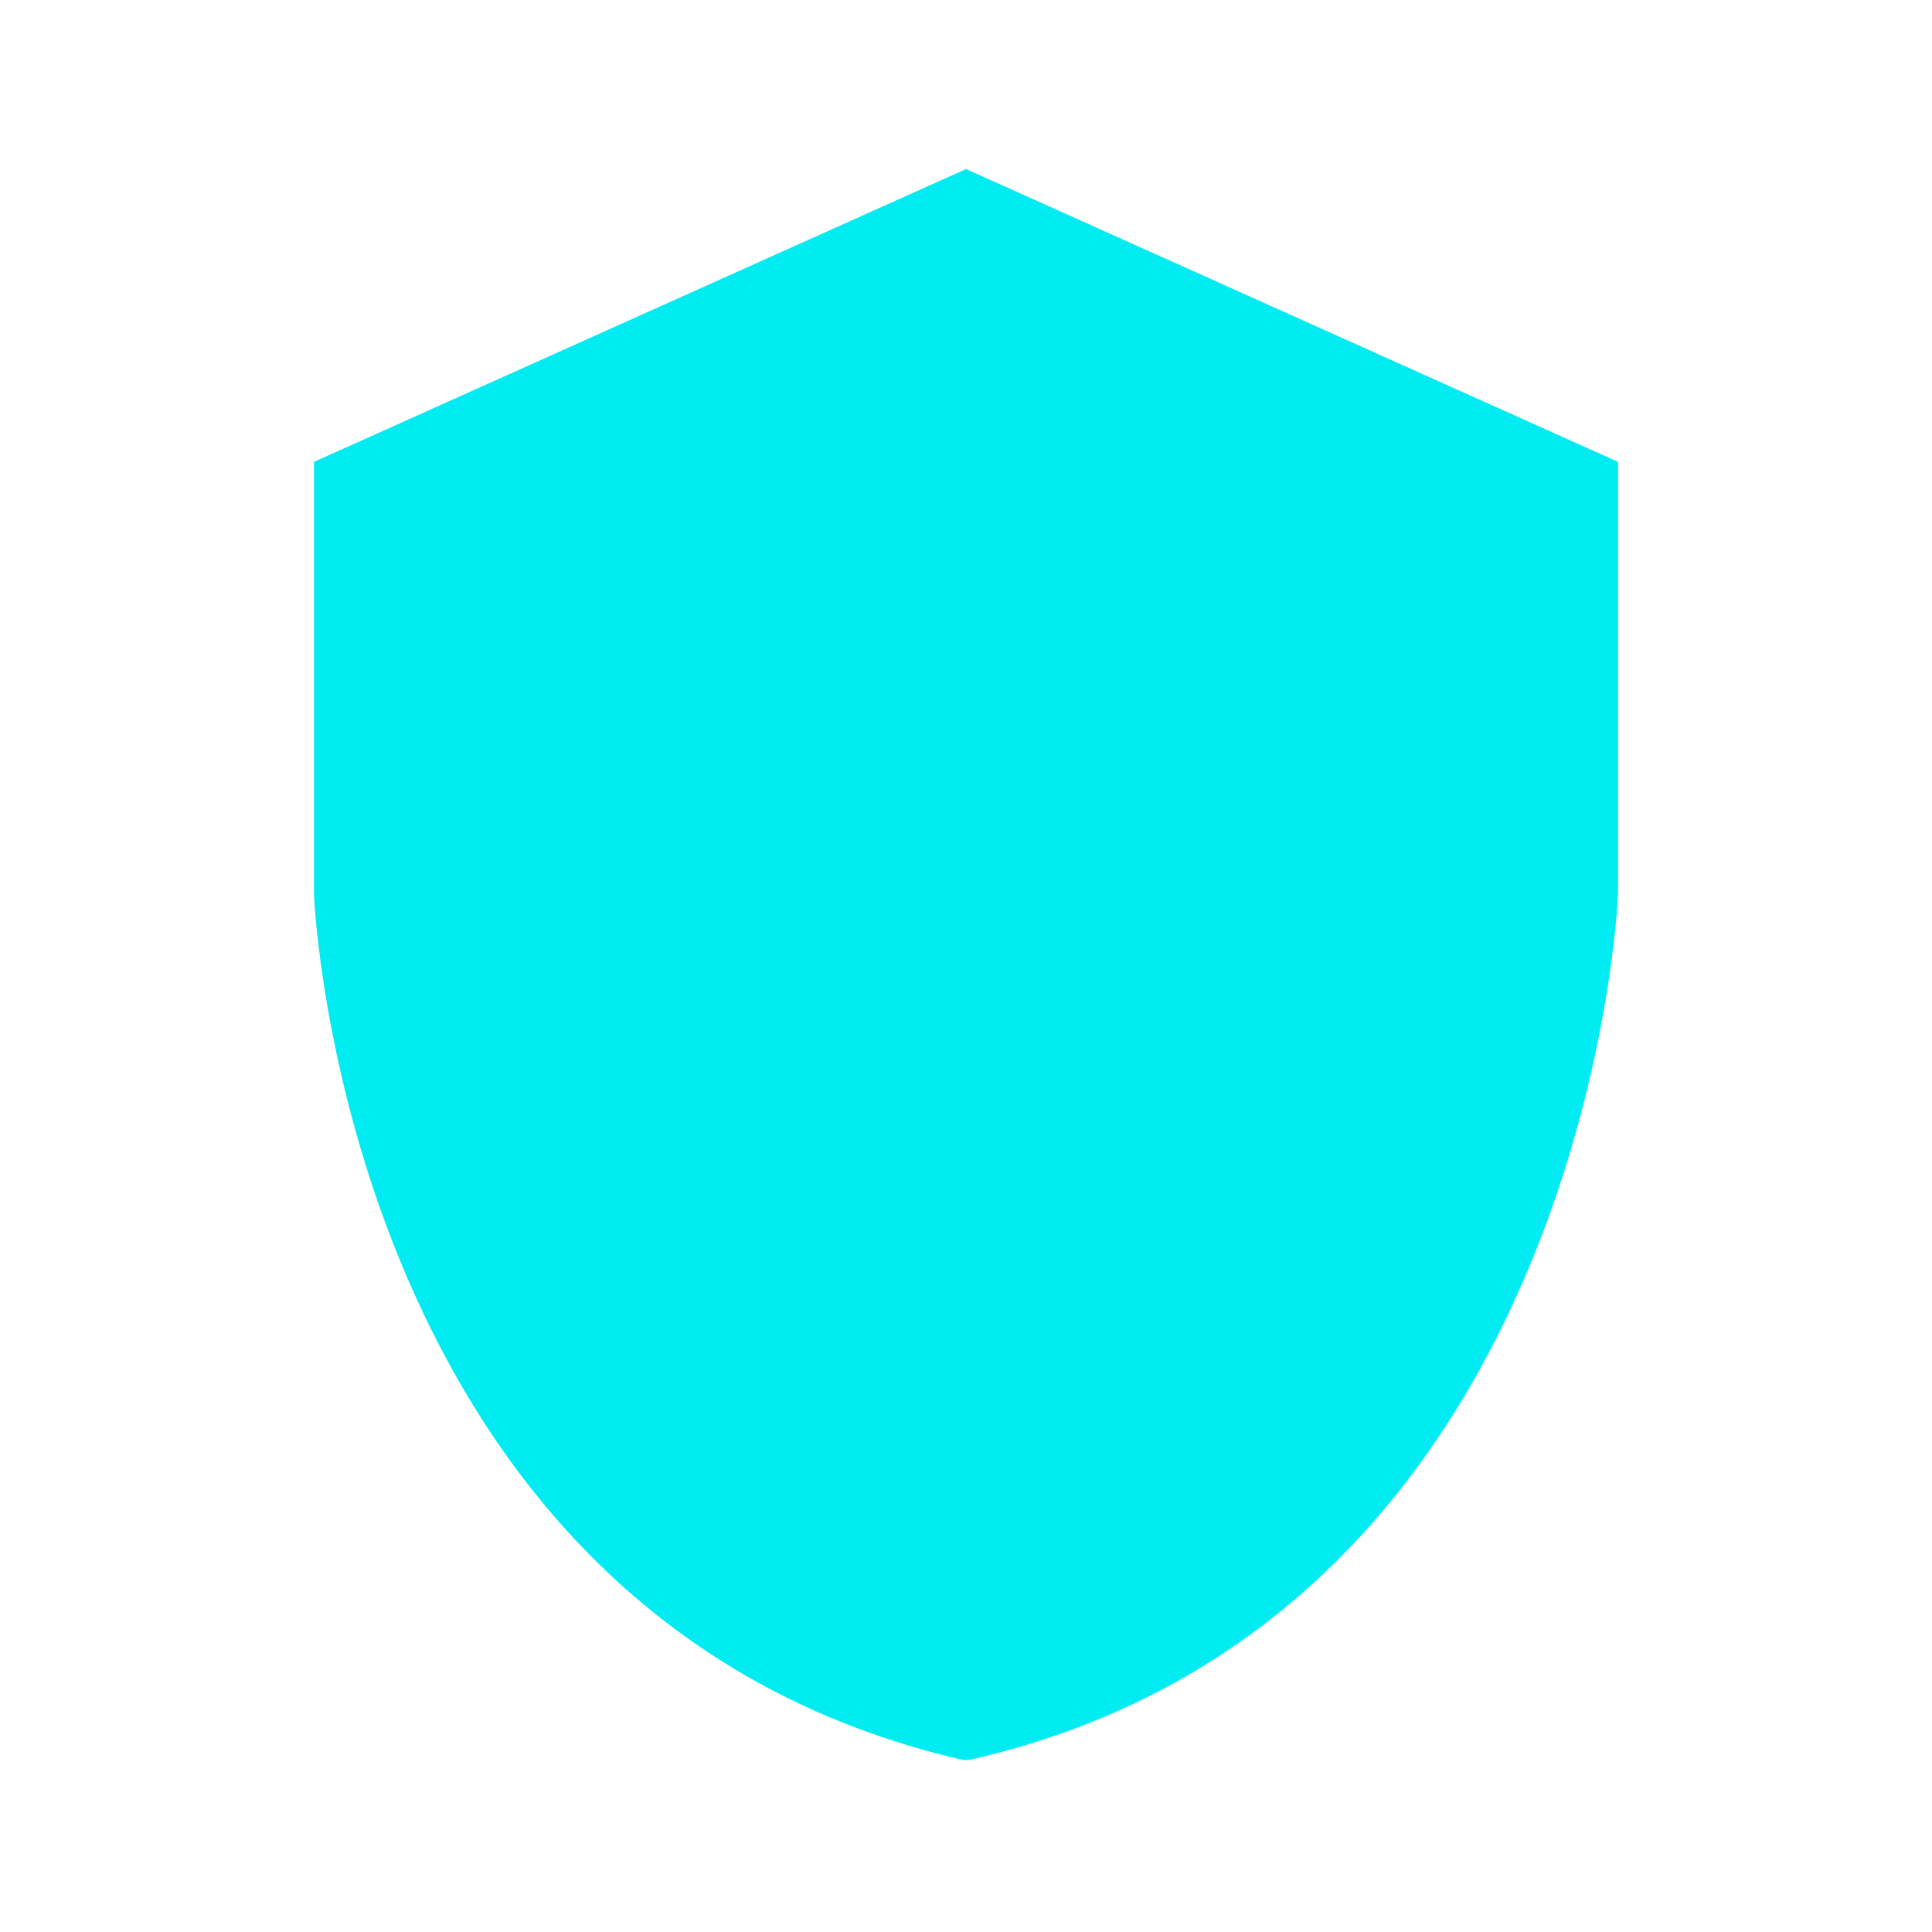 <?xml version="1.0" encoding="utf-8"?>
<!-- Generator: Adobe Illustrator 24.2.1, SVG Export Plug-In . SVG Version: 6.00 Build 0)  -->
<svg version="1.1" id="Capa_1" xmlns="http://www.w3.org/2000/svg" xmlns:xlink="http://www.w3.org/1999/xlink" x="0px" y="0px"
	 viewBox="0 0 64 64" style="enable-background:new 0 0 64 64;" xml:space="preserve">
<style type="text/css">
	.st0{fill:none;}
	.st1{fill:#00ECF2;}
</style>
<rect class="st0" width="64" height="64"/>
<path class="st1" d="M32,5.6l-21.6,9.7l0,14.3c0,0.2,1,24,21.5,28.7l0.1,0l0.1,0c20.4-4.6,21.5-28.4,21.5-28.7V15.3L32,5.6z"/>
</svg>
